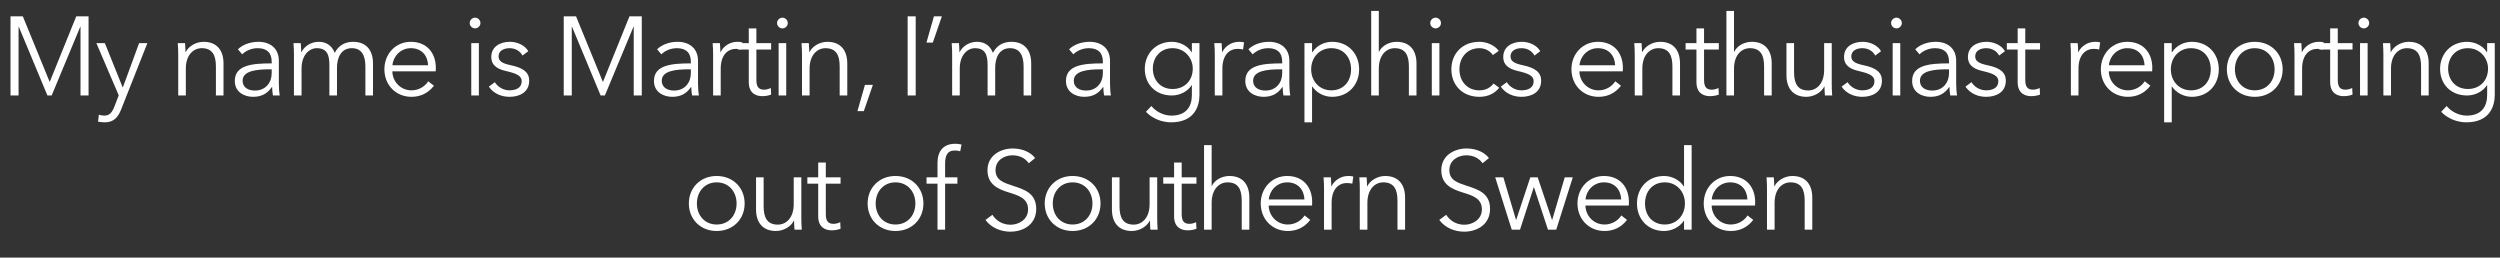 <!-- Generator: Adobe Illustrator 19.0.0, SVG Export Plug-In  -->
<svg version="1.1"
	 xmlns="http://www.w3.org/2000/svg" xmlns:xlink="http://www.w3.org/1999/xlink" xmlns:a="http://ns.adobe.com/AdobeSVGViewerExtensions/3.0/"
	 x="0px" y="0px" width="1117.982px" height="115.199px" viewBox="0 0 1117.982 115.199"
	 style="enable-background:new 0 0 1117.982 115.199;" xml:space="preserve">
<rect x="0" y="0" width="1117.982" height="115.199" fill="#333333" stroke="none"/>
<style type="text/css">
	.st0{fill:#FFFFFF;}
</style>
<defs>
</defs>
<g id="XMLID_15_">
	<path id="XMLID_17_" class="st0" d="M22.201,36.599h0.051L34.103,7.297h5.501v35.402h-3.602V11.947h-0.1L23.102,42.699h-1.9
		L8.4,11.947h-0.1v30.752h-3.6V7.297h5.5L22.201,36.599z"/>
	<path id="XMLID_19_" class="st0" d="M54.851,39.049h0.101l7.25-19.751h3.7L54.25,48.75c-1.399,3.6-3.3,5.95-7.35,5.95
		c-1,0-2.051-0.101-3.051-0.3l0.35-3.101c0.751,0.25,1.601,0.4,2.501,0.4c2.3,0,3.5-1.501,4.5-4.15l1.9-4.9L43.1,19.298H46.9
		L54.851,39.049z"/>
	<path id="XMLID_21_" class="st0" d="M82.75,19.298c0.1,1.25,0.199,3,0.199,4h0.101c1.3-2.7,4.7-4.6,8.001-4.6
		c5.949,0,8.9,3.85,8.9,9.65v14.351h-3.4V29.748c0-4.9-1.45-8.2-6.351-8.2c-3.601,0-7.101,2.9-7.101,9.15v12.001h-3.4V24.448
		c0-1.25-0.05-3.551-0.199-5.15H82.75z"/>
	<path id="XMLID_23_" class="st0" d="M121.5,27.599c0-4.051-2.199-6.051-6.25-6.051c-2.75,0-5.301,1.101-6.951,2.75l-1.899-2.25
		c1.899-1.9,5.2-3.35,9.2-3.35c5.051,0,9.101,2.8,9.101,8.5v10.251c0,1.8,0.15,3.95,0.4,5.25h-3.05
		c-0.201-1.15-0.351-2.55-0.351-3.8H121.6c-2.149,3.1-4.75,4.399-8.5,4.399c-3.551,0-8.101-1.899-8.101-7.1
		c0-7.201,7.95-7.851,16.501-7.851V27.599z M120.5,30.998c-5.551,0-12,0.601-12,5.051c0,3.351,2.85,4.45,5.5,4.45
		c4.8,0,7.5-3.601,7.5-7.75v-1.751H120.5z"/>
	<path id="XMLID_26_" class="st0" d="M142.5,18.698c2.55,0,5.65,0.949,7.2,4.95c1.601-3.2,4.45-4.95,8.2-4.95
		c5.951,0,8.9,3.85,8.9,9.65v14.351h-3.4V29.748c0-4.9-1.649-8.2-6.05-8.2c-4.9,0-6.65,4.351-6.65,8.7v12.451h-3.4v-13.65
		c0-4.551-1.101-7.501-5.65-7.501c-3.25,0-6.8,2.9-6.8,9.15v12.001h-3.4V24.448c0-1.25-0.051-3.551-0.2-5.15h3.25
		c0.101,1.25,0.2,3,0.2,4h0.1C136.149,20.598,139.149,18.698,142.5,18.698z"/>
	<path id="XMLID_28_" class="st0" d="M194.85,31.898h-19.4c0.1,4.7,3.75,8.501,8.551,8.501c3.5,0,6.199-1.95,7.5-4.051l2.551,2
		c-2.751,3.501-6.201,4.95-10.051,4.95c-6.951,0-12.102-5.25-12.102-12.301c0-7.05,5.15-12.3,11.801-12.3
		c7.351,0,11.201,5.2,11.201,11.601C194.9,30.748,194.9,31.299,194.85,31.898z M191.45,29.198c-0.2-4.4-2.9-7.65-7.751-7.65
		c-4.55,0-7.9,3.65-8.2,7.65H191.45z"/>
	<path id="XMLID_31_" class="st0" d="M212.449,12.697c-1.201,0-2.4-1-2.4-2.4c0-1.399,1.199-2.399,2.4-2.399
		c1.199,0,2.399,1,2.399,2.399C214.849,11.697,213.648,12.697,212.449,12.697z M214.148,42.699h-3.4V19.298h3.4V42.699z"/>
	<path id="XMLID_34_" class="st0" d="M233.649,24.848c-1-1.949-3.15-3.3-5.751-3.3c-2.449,0-4.949,1.05-4.949,3.65
		c0,2.2,1.75,3.2,5.6,4c5.5,1.15,8.101,3.2,8.101,6.851c0,5.351-4.5,7.25-8.8,7.25c-3.551,0-7.102-1.399-9.252-4.55l2.701-2
		c1.199,2.05,3.75,3.65,6.5,3.65c2.9,0,5.5-1.051,5.5-4.101c0-2.45-2.449-3.45-6.9-4.5c-2.75-0.65-6.7-1.851-6.7-6.301
		c0-4.75,4.101-6.8,8.351-6.8c3.25,0,6.701,1.55,8.201,4.2L233.649,24.848z"/>
	<path id="XMLID_36_" class="st0" d="M269.599,36.599h0.05L281.5,7.297h5.5v35.402h-3.6V11.947H283.3l-12.801,30.752h-1.9
		l-12.801-30.752h-0.101v30.752h-3.6V7.297h5.5L269.599,36.599z"/>
	<path id="XMLID_38_" class="st0" d="M308.947,27.599c0-4.051-2.199-6.051-6.25-6.051c-2.75,0-5.3,1.101-6.95,2.75l-1.899-2.25
		c1.899-1.9,5.199-3.35,9.199-3.35c5.051,0,9.102,2.8,9.102,8.5v10.251c0,1.8,0.15,3.95,0.4,5.25h-3.051
		c-0.2-1.15-0.35-2.55-0.35-3.8h-0.101c-2.149,3.1-4.75,4.399-8.501,4.399c-3.55,0-8.1-1.899-8.1-7.1c0-7.201,7.95-7.851,16.5-7.851
		V27.599z M307.947,30.998c-5.55,0-12,0.601-12,5.051c0,3.351,2.85,4.45,5.5,4.45c4.801,0,7.5-3.601,7.5-7.75v-1.751H307.947z"/>
	<path id="XMLID_41_" class="st0" d="M318.697,19.298h3.25c0.1,1.25,0.199,3,0.199,4h0.101c1.3-2.7,4.2-4.6,7.501-4.6
		c0.85,0,1.549,0.05,2.25,0.25l-0.451,3.2c-0.399-0.15-1.5-0.301-2.399-0.301c-3.601,0-6.851,2.601-6.851,8.851v12.001h-3.4V24.448
		C318.896,23.198,318.847,20.897,318.697,19.298z"/>
	<path id="XMLID_43_" class="st0" d="M344.848,22.148h-6.601v13.65c0,3.5,1.45,4.3,3.5,4.3c0.95,0,2.05-0.3,2.95-0.75l0.15,2.95
		c-1.2,0.45-2.451,0.7-4,0.7c-2.501,0-6.001-1.1-6.001-6.25V22.148h-4.851v-2.851h4.851v-6.601h3.4v6.601h6.601V22.148z"/>
	<path id="XMLID_45_" class="st0" d="M349.896,12.697c-1.201,0-2.4-1-2.4-2.4c0-1.399,1.199-2.399,2.4-2.399
		c1.199,0,2.399,1,2.399,2.399C352.296,11.697,351.096,12.697,349.896,12.697z M351.596,42.699h-3.4V19.298h3.4V42.699z"/>
	<path id="XMLID_48_" class="st0" d="M361.695,19.298c0.101,1.25,0.201,3,0.201,4h0.1c1.3-2.7,4.7-4.6,8-4.6
		c5.951,0,8.9,3.85,8.9,9.65v14.351h-3.4V29.748c0-4.9-1.449-8.2-6.35-8.2c-3.6,0-7.101,2.9-7.101,9.15v12.001h-3.399V24.448
		c0-1.25-0.051-3.551-0.201-5.15H361.695z"/>
	<path id="XMLID_50_" class="st0" d="M386.295,49.699h-2.85l3.35-11.75h3.551L386.295,49.699z"/>
	<path id="XMLID_52_" class="st0" d="M409.495,42.699h-3.601V7.297h3.601V42.699z"/>
	<path id="XMLID_54_" class="st0" d="M417.145,19.048h-2.85l3.35-11.751h3.551L417.145,19.048z"/>
	<path id="XMLID_56_" class="st0" d="M436.845,18.698c2.55,0,5.65,0.949,7.2,4.95c1.601-3.2,4.451-4.95,8.201-4.95
		c5.95,0,8.9,3.85,8.9,9.65v14.351h-3.4V29.748c0-4.9-1.65-8.2-6.051-8.2c-4.9,0-6.65,4.351-6.65,8.7v12.451h-3.4v-13.65
		c0-4.551-1.1-7.501-5.65-7.501c-3.25,0-6.8,2.9-6.8,9.15v12.001h-3.399V24.448c0-1.25-0.051-3.551-0.201-5.15h3.25
		c0.101,1.25,0.201,3,0.201,4h0.1C430.494,20.598,433.494,18.698,436.845,18.698z"/>
	<path id="XMLID_58_" class="st0" d="M493.195,27.599c0-4.051-2.2-6.051-6.25-6.051c-2.751,0-5.301,1.101-6.951,2.75l-1.9-2.25
		c1.9-1.9,5.201-3.35,9.201-3.35c5.051,0,9.1,2.8,9.1,8.5v10.251c0,1.8,0.15,3.95,0.4,5.25h-3.05c-0.2-1.15-0.351-2.55-0.351-3.8
		h-0.1c-2.15,3.1-4.75,4.399-8.5,4.399c-3.551,0-8.102-1.899-8.102-7.1c0-7.201,7.951-7.851,16.502-7.851V27.599z M492.195,30.998
		c-5.551,0-12.001,0.601-12.001,5.051c0,3.351,2.851,4.45,5.5,4.45c4.8,0,7.501-3.601,7.501-7.75v-1.751H492.195z"/>
	<path id="XMLID_61_" class="st0" d="M514.895,47.399c1.85,2.4,5.4,4.301,8.949,4.301c6.701,0,9.151-4.15,9.151-9.201v-4.4h-0.101
		c-1.8,2.9-5.449,4.601-8.85,4.601c-7.301,0-12.102-5.051-12.102-11.9c0-6.65,4.801-12.101,12.102-12.101c3.4,0,7,1.649,8.85,4.649
		h0.101v-4.05h3.399v23.201c0,5.101-2.35,12.201-12.7,12.201c-4.3,0-8.501-1.801-11.251-4.7L514.895,47.399z M524.395,39.799
		c5.25,0,9-3.7,9-9.101c0-4.9-3.75-9.15-9-9.15c-5.65,0-8.851,4.25-8.851,9.15S518.744,39.799,524.395,39.799z"/>
	<path id="XMLID_64_" class="st0" d="M543.043,19.298h3.25c0.101,1.25,0.201,3,0.201,4h0.1c1.3-2.7,4.2-4.6,7.5-4.6
		c0.851,0,1.551,0.05,2.25,0.25l-0.449,3.2c-0.4-0.15-1.5-0.301-2.4-0.301c-3.6,0-6.851,2.601-6.851,8.851v12.001h-3.399V24.448
		C543.244,23.198,543.193,20.897,543.043,19.298z"/>
	<path id="XMLID_66_" class="st0" d="M573.394,27.599c0-4.051-2.2-6.051-6.25-6.051c-2.751,0-5.3,1.101-6.95,2.75l-1.9-2.25
		c1.9-1.9,5.2-3.35,9.2-3.35c5.05,0,9.101,2.8,9.101,8.5v10.251c0,1.8,0.15,3.95,0.4,5.25h-3.051c-0.199-1.15-0.35-2.55-0.35-3.8
		h-0.1c-2.15,3.1-4.75,4.399-8.501,4.399c-3.55,0-8.101-1.899-8.101-7.1c0-7.201,7.951-7.851,16.501-7.851V27.599z M572.394,30.998
		c-5.55,0-12.001,0.601-12.001,5.051c0,3.351,2.851,4.45,5.5,4.45c4.801,0,7.501-3.601,7.501-7.75v-1.751H572.394z"/>
	<path id="XMLID_69_" class="st0" d="M586.742,54.7h-3.399V19.298h3.399v4.05h0.15c1.95-3.05,5.451-4.649,8.801-4.649
		c7.301,0,12.101,5.399,12.101,12.3c0,6.901-4.8,12.301-12.101,12.301c-3.35,0-6.851-1.649-8.801-4.55h-0.15V54.7z M595.344,21.548
		c-5.251,0-9.001,4.101-9.001,9.45c0,5.351,3.75,9.401,9.001,9.401c5.65,0,8.85-4.2,8.85-9.401
		C604.193,25.798,600.994,21.548,595.344,21.548z"/>
	<path id="XMLID_72_" class="st0" d="M616.693,23.148c1.25-2.7,4.55-4.45,7.85-4.45c5.951,0,8.9,3.85,8.9,9.65v14.351h-3.4V29.748
		c0-4.9-1.449-8.2-6.35-8.2c-3.601,0-7.101,2.9-7.101,9.15v12.001h-3.4V4.896h3.4v18.252H616.693z"/>
	<path id="XMLID_74_" class="st0" d="M641.992,12.697c-1.2,0-2.4-1-2.4-2.4c0-1.399,1.2-2.399,2.4-2.399s2.4,1,2.4,2.399
		C644.393,11.697,643.192,12.697,641.992,12.697z M643.692,42.699h-3.4V19.298h3.4V42.699z"/>
	<path id="XMLID_77_" class="st0" d="M667.593,24.648c-1.1-1.801-3.45-3.101-6-3.101c-5.45,0-8.95,4.101-8.95,9.45
		c0,5.301,3.449,9.401,8.9,9.401c2.949,0,5-1.25,6.35-3.051l2.551,1.9c-2,2.45-4.851,4.05-8.9,4.05
		c-7.551,0-12.501-5.25-12.501-12.301c0-7.05,4.95-12.3,12.501-12.3c3.15,0,6.7,1.35,8.7,4.05L667.593,24.648z"/>
	<path id="XMLID_79_" class="st0" d="M686.193,24.848c-1-1.949-3.15-3.3-5.751-3.3c-2.45,0-4.95,1.05-4.95,3.65
		c0,2.2,1.75,3.2,5.6,4c5.501,1.15,8.102,3.2,8.102,6.851c0,5.351-4.5,7.25-8.801,7.25c-3.551,0-7.101-1.399-9.251-4.55l2.7-2
		c1.2,2.05,3.75,3.65,6.5,3.65c2.9,0,5.501-1.051,5.501-4.101c0-2.45-2.45-3.45-6.9-4.5c-2.751-0.65-6.7-1.851-6.7-6.301
		c0-4.75,4.1-6.8,8.35-6.8c3.251,0,6.701,1.55,8.201,4.2L686.193,24.848z"/>
	<path id="XMLID_81_" class="st0" d="M725.692,31.898h-19.401c0.1,4.7,3.75,8.501,8.551,8.501c3.5,0,6.2-1.95,7.5-4.051l2.551,2
		c-2.75,3.501-6.201,4.95-10.051,4.95c-6.95,0-12.101-5.25-12.101-12.301c0-7.05,5.15-12.3,11.801-12.3
		c7.351,0,11.2,5.2,11.2,11.601C725.742,30.748,725.742,31.299,725.692,31.898z M722.293,29.198c-0.201-4.4-2.9-7.65-7.751-7.65
		c-4.55,0-7.901,3.65-8.2,7.65H722.293z"/>
	<path id="XMLID_84_" class="st0" d="M734.091,19.298c0.101,1.25,0.2,3,0.2,4h0.1c1.301-2.7,4.701-4.6,8.001-4.6
		c5.95,0,8.9,3.85,8.9,9.65v14.351h-3.4V29.748c0-4.9-1.45-8.2-6.351-8.2c-3.6,0-7.1,2.9-7.1,9.15v12.001h-3.4V24.448
		c0-1.25-0.051-3.551-0.2-5.15H734.091z"/>
	<path id="XMLID_86_" class="st0" d="M768.641,22.148h-6.6v13.65c0,3.5,1.449,4.3,3.5,4.3c0.95,0,2.051-0.3,2.95-0.75l0.149,2.95
		c-1.199,0.45-2.449,0.7-4,0.7c-2.5,0-6-1.1-6-6.25V22.148h-4.85v-2.851h4.85v-6.601h3.4v6.601h6.6V22.148z"/>
	<path id="XMLID_88_" class="st0" d="M775.54,23.148c1.25-2.7,4.55-4.45,7.851-4.45c5.95,0,8.9,3.85,8.9,9.65v14.351h-3.4V29.748
		c0-4.9-1.449-8.2-6.35-8.2c-3.602,0-7.102,2.9-7.102,9.15v12.001h-3.4V4.896h3.4v18.252H775.54z"/>
	<path id="XMLID_90_" class="st0" d="M816.091,42.699c-0.101-1.25-0.2-3-0.2-4h-0.1c-1.301,2.7-4.701,4.6-8.001,4.6
		c-5.95,0-8.9-3.85-8.9-9.65V19.298h3.4v12.951c0,4.899,1.45,8.2,6.351,8.2c3.6,0,7.1-2.9,7.1-9.15V19.298h3.4v18.251
		c0,1.25,0.051,3.55,0.2,5.15H816.091z"/>
	<path id="XMLID_92_" class="st0" d="M838.59,24.848c-1-1.949-3.15-3.3-5.75-3.3c-2.451,0-4.951,1.05-4.951,3.65
		c0,2.2,1.75,3.2,5.601,4c5.501,1.15,8.101,3.2,8.101,6.851c0,5.351-4.5,7.25-8.801,7.25c-3.55,0-7.1-1.399-9.25-4.55l2.699-2
		c1.201,2.05,3.751,3.65,6.501,3.65c2.9,0,5.501-1.051,5.501-4.101c0-2.45-2.451-3.45-6.9-4.5c-2.751-0.65-6.701-1.851-6.701-6.301
		c0-4.75,4.101-6.8,8.351-6.8c3.251,0,6.7,1.55,8.2,4.2L838.59,24.848z"/>
	<path id="XMLID_94_" class="st0" d="M848.088,12.697c-1.199,0-2.4-1-2.4-2.4c0-1.399,1.201-2.399,2.4-2.399
		c1.201,0,2.4,1,2.4,2.399C850.488,11.697,849.289,12.697,848.088,12.697z M849.789,42.699h-3.4V19.298h3.4V42.699z"/>
	<path id="XMLID_97_" class="st0" d="M871.589,27.599c0-4.051-2.2-6.051-6.25-6.051c-2.751,0-5.3,1.101-6.95,2.75l-1.9-2.25
		c1.9-1.9,5.2-3.35,9.2-3.35c5.05,0,9.101,2.8,9.101,8.5v10.251c0,1.8,0.15,3.95,0.4,5.25h-3.051c-0.199-1.15-0.35-2.55-0.35-3.8
		h-0.1c-2.15,3.1-4.75,4.399-8.501,4.399c-3.55,0-8.101-1.899-8.101-7.1c0-7.201,7.951-7.851,16.501-7.851V27.599z M870.589,30.998
		c-5.55,0-12.001,0.601-12.001,5.051c0,3.351,2.851,4.45,5.5,4.45c4.801,0,7.501-3.601,7.501-7.75v-1.751H870.589z"/>
	<path id="XMLID_100_" class="st0" d="M893.989,24.848c-1-1.949-3.15-3.3-5.751-3.3c-2.449,0-4.949,1.05-4.949,3.65
		c0,2.2,1.75,3.2,5.6,4c5.5,1.15,8.101,3.2,8.101,6.851c0,5.351-4.5,7.25-8.8,7.25c-3.551,0-7.102-1.399-9.252-4.55l2.701-2
		c1.199,2.05,3.75,3.65,6.5,3.65c2.9,0,5.5-1.051,5.5-4.101c0-2.45-2.449-3.45-6.9-4.5c-2.75-0.65-6.7-1.851-6.7-6.301
		c0-4.75,4.101-6.8,8.351-6.8c3.25,0,6.701,1.55,8.201,4.2L893.989,24.848z"/>
	<path id="XMLID_102_" class="st0" d="M912.288,22.148h-6.601v13.65c0,3.5,1.45,4.3,3.5,4.3c0.951,0,2.051-0.3,2.951-0.75
		l0.149,2.95c-1.2,0.45-2.45,0.7-4,0.7c-2.501,0-6.001-1.1-6.001-6.25V22.148h-4.85v-2.851h4.85v-6.601h3.4v6.601h6.601V22.148z"/>
	<path id="XMLID_104_" class="st0" d="M925.887,19.298h3.25c0.1,1.25,0.2,3,0.2,4h0.101c1.299-2.7,4.199-4.6,7.5-4.6
		c0.85,0,1.55,0.05,2.25,0.25l-0.45,3.2c-0.399-0.15-1.5-0.301-2.399-0.301c-3.601,0-6.852,2.601-6.852,8.851v12.001h-3.399V24.448
		C926.087,23.198,926.037,20.897,925.887,19.298z"/>
	<path id="XMLID_106_" class="st0" d="M962.438,31.898h-19.4c0.1,4.7,3.75,8.501,8.55,8.501c3.501,0,6.2-1.95,7.501-4.051l2.55,2
		c-2.751,3.501-6.2,4.95-10.051,4.95c-6.95,0-12.101-5.25-12.101-12.301c0-7.05,5.15-12.3,11.801-12.3
		c7.35,0,11.201,5.2,11.201,11.601C962.488,30.748,962.488,31.299,962.438,31.898z M959.037,29.198c-0.199-4.4-2.9-7.65-7.75-7.65
		c-4.551,0-7.9,3.65-8.201,7.65H959.037z"/>
	<path id="XMLID_109_" class="st0" d="M971.186,54.7h-3.399V19.298h3.399v4.05h0.15c1.95-3.05,5.451-4.649,8.801-4.649
		c7.301,0,12.101,5.399,12.101,12.3c0,6.901-4.8,12.301-12.101,12.301c-3.35,0-6.851-1.649-8.801-4.55h-0.15V54.7z M979.787,21.548
		c-5.251,0-9.001,4.101-9.001,9.45c0,5.351,3.75,9.401,9.001,9.401c5.65,0,8.85-4.2,8.85-9.401
		C988.637,25.798,985.438,21.548,979.787,21.548z"/>
	<path id="XMLID_112_" class="st0" d="M1008.287,43.299c-7.251,0-12.451-5.25-12.451-12.301c0-7.05,5.2-12.3,12.451-12.3
		c7.3,0,12.5,5.25,12.5,12.3C1020.787,38.049,1015.587,43.299,1008.287,43.299z M1008.287,21.548c-5.4,0-8.852,4.2-8.852,9.45
		c0,5.251,3.451,9.401,8.852,9.401c5.449,0,8.9-4.15,8.9-9.401C1017.188,25.748,1013.736,21.548,1008.287,21.548z"/>
	<path id="XMLID_115_" class="st0" d="M1025.885,19.298h3.25c0.101,1.25,0.201,3,0.201,4h0.1c1.3-2.7,4.2-4.6,7.5-4.6
		c0.851,0,1.551,0.05,2.25,0.25l-0.449,3.2c-0.4-0.15-1.5-0.301-2.4-0.301c-3.6,0-6.851,2.601-6.851,8.851v12.001h-3.399V24.448
		C1026.086,23.198,1026.035,20.897,1025.885,19.298z"/>
	<path id="XMLID_117_" class="st0" d="M1052.035,22.148h-6.6v13.65c0,3.5,1.449,4.3,3.5,4.3c0.95,0,2.051-0.3,2.95-0.75l0.149,2.95
		c-1.199,0.45-2.449,0.7-4,0.7c-2.5,0-6-1.1-6-6.25V22.148h-4.85v-2.851h4.85v-6.601h3.4v6.601h6.6V22.148z"/>
	<path id="XMLID_119_" class="st0" d="M1057.084,12.697c-1.199,0-2.4-1-2.4-2.4c0-1.399,1.201-2.399,2.4-2.399
		c1.201,0,2.4,1,2.4,2.399C1059.484,11.697,1058.285,12.697,1057.084,12.697z M1058.785,42.699h-3.4V19.298h3.4V42.699z"/>
	<path id="XMLID_122_" class="st0" d="M1068.885,19.298c0.1,1.25,0.199,3,0.199,4h0.101c1.3-2.7,4.7-4.6,8.001-4.6
		c5.949,0,8.9,3.85,8.9,9.65v14.351h-3.4V29.748c0-4.9-1.45-8.2-6.351-8.2c-3.601,0-7.101,2.9-7.101,9.15v12.001h-3.4V24.448
		c0-1.25-0.05-3.551-0.199-5.15H1068.885z"/>
	<path id="XMLID_124_" class="st0" d="M1094.135,47.399c1.85,2.4,5.4,4.301,8.949,4.301c6.701,0,9.151-4.15,9.151-9.201v-4.4h-0.101
		c-1.8,2.9-5.449,4.601-8.85,4.601c-7.301,0-12.102-5.051-12.102-11.9c0-6.65,4.801-12.101,12.102-12.101c3.4,0,7,1.649,8.85,4.649
		h0.101v-4.05h3.399v23.201c0,5.101-2.35,12.201-12.7,12.201c-4.3,0-8.501-1.801-11.251-4.7L1094.135,47.399z M1103.635,39.799
		c5.25,0,9-3.7,9-9.101c0-4.9-3.75-9.15-9-9.15c-5.65,0-8.851,4.25-8.851,9.15S1097.984,39.799,1103.635,39.799z"/>
	<path id="XMLID_127_" class="st0" d="M320.497,103.299c-7.251,0-12.45-5.25-12.45-12.301c0-7.05,5.199-12.3,12.45-12.3
		c7.3,0,12.501,5.25,12.501,12.3C332.998,98.049,327.797,103.299,320.497,103.299z M320.497,81.548c-5.4,0-8.851,4.2-8.851,9.45
		c0,5.251,3.45,9.401,8.851,9.401c5.45,0,8.9-4.15,8.9-9.401C329.397,85.748,325.947,81.548,320.497,81.548z"/>
	<path id="XMLID_130_" class="st0" d="M355.297,102.699c-0.1-1.25-0.199-3-0.199-4h-0.101c-1.3,2.7-4.7,4.6-8.001,4.6
		c-5.949,0-8.9-3.85-8.9-9.65V79.298h3.4v12.951c0,4.899,1.45,8.2,6.351,8.2c3.601,0,7.101-2.9,7.101-9.15V79.298h3.4v18.251
		c0,1.25,0.05,3.55,0.199,5.15H355.297z"/>
	<path id="XMLID_132_" class="st0" d="M375.896,82.148h-6.601v13.65c0,3.5,1.45,4.3,3.5,4.3c0.95,0,2.05-0.3,2.95-0.75l0.15,2.95
		c-1.2,0.45-2.451,0.7-4,0.7c-2.501,0-6.001-1.1-6.001-6.25V82.148h-4.851v-2.851h4.851v-6.601h3.4v6.601h6.601V82.148z"/>
	<path id="XMLID_134_" class="st0" d="M400.445,103.299c-7.25,0-12.45-5.25-12.45-12.301c0-7.05,5.2-12.3,12.45-12.3
		c7.301,0,12.501,5.25,12.501,12.3C412.946,98.049,407.746,103.299,400.445,103.299z M400.445,81.548c-5.4,0-8.85,4.2-8.85,9.45
		c0,5.251,3.449,9.401,8.85,9.401c5.451,0,8.9-4.15,8.9-9.401C409.346,85.748,405.896,81.548,400.445,81.548z"/>
	<path id="XMLID_137_" class="st0" d="M428.145,82.148h-5.5v20.551h-3.4V82.148h-4.9v-2.851h4.9v-6.4
		c0-5.301,2.601-8.601,7.951-8.601c0.85,0,1.949,0.1,2.8,0.35l-0.601,3.001c-0.699-0.2-1.449-0.351-2.35-0.351
		c-3.65,0-4.4,2.601-4.4,6.001v6h5.5V82.148z"/>
	<path id="XMLID_139_" class="st0" d="M460.045,72.997c-1.5-2.149-3.951-3.55-7.301-3.55c-3.5,0-7.551,2.1-7.551,6.65
		c0,4.5,3.75,5.65,7.701,6.95c5,1.65,10.5,3.25,10.5,10.351s-5.95,10.201-11.551,10.201c-4.3,0-8.6-1.75-11.15-5.251l3.1-2.3
		c1.551,2.5,4.4,4.45,8.102,4.45c3.65,0,7.85-2.3,7.85-6.851c0-4.95-4.15-6.2-8.65-7.601c-4.699-1.45-9.5-3.5-9.5-9.9
		c0-6.851,6.1-9.75,11.301-9.75c4.75,0,8.301,2,10,4.3L460.045,72.997z"/>
	<path id="XMLID_141_" class="st0" d="M479.645,103.299c-7.25,0-12.451-5.25-12.451-12.301c0-7.05,5.201-12.3,12.451-12.3
		c7.301,0,12.5,5.25,12.5,12.3C492.145,98.049,486.945,103.299,479.645,103.299z M479.645,81.548c-5.4,0-8.851,4.2-8.851,9.45
		c0,5.251,3.45,9.401,8.851,9.401c5.45,0,8.9-4.15,8.9-9.401C488.545,85.748,485.095,81.548,479.645,81.548z"/>
	<path id="XMLID_144_" class="st0" d="M514.444,102.699c-0.101-1.25-0.2-3-0.2-4h-0.1c-1.301,2.7-4.701,4.6-8.001,4.6
		c-5.95,0-8.9-3.85-8.9-9.65V79.298h3.4v12.951c0,4.899,1.45,8.2,6.351,8.2c3.6,0,7.1-2.9,7.1-9.15V79.298h3.4v18.251
		c0,1.25,0.051,3.55,0.2,5.15H514.444z"/>
	<path id="XMLID_146_" class="st0" d="M535.043,82.148h-6.6v13.65c0,3.5,1.449,4.3,3.5,4.3c0.95,0,2.051-0.3,2.95-0.75l0.149,2.95
		c-1.199,0.45-2.449,0.7-4,0.7c-2.5,0-6-1.1-6-6.25V82.148h-4.85v-2.851h4.85v-6.601h3.4v6.601h6.6V82.148z"/>
	<path id="XMLID_148_" class="st0" d="M541.942,83.148c1.25-2.7,4.55-4.45,7.851-4.45c5.95,0,8.9,3.85,8.9,9.65v14.351h-3.4V89.748
		c0-4.9-1.449-8.2-6.35-8.2c-3.602,0-7.102,2.9-7.102,9.15v12.001h-3.4V64.896h3.4v18.252H541.942z"/>
	<path id="XMLID_150_" class="st0" d="M586.743,91.898h-19.401c0.1,4.7,3.75,8.501,8.551,8.501c3.5,0,6.2-1.95,7.5-4.051l2.551,2
		c-2.75,3.501-6.201,4.95-10.051,4.95c-6.95,0-12.101-5.25-12.101-12.301c0-7.05,5.15-12.3,11.801-12.3
		c7.351,0,11.2,5.2,11.2,11.601C586.793,90.748,586.793,91.299,586.743,91.898z M583.344,89.198c-0.201-4.4-2.9-7.65-7.751-7.65
		c-4.55,0-7.901,3.65-8.2,7.65H583.344z"/>
	<path id="XMLID_153_" class="st0" d="M591.892,79.298h3.25c0.101,1.25,0.2,3,0.2,4h0.1c1.301-2.7,4.201-4.6,7.501-4.6
		c0.851,0,1.55,0.05,2.25,0.25l-0.45,3.2c-0.4-0.15-1.5-0.301-2.4-0.301c-3.6,0-6.85,2.601-6.85,8.851v12.001h-3.4V84.448
		C592.092,83.198,592.041,80.897,591.892,79.298z"/>
	<path id="XMLID_155_" class="st0" d="M611.141,79.298c0.1,1.25,0.2,3,0.2,4h0.101c1.299-2.7,4.699-4.6,8-4.6
		c5.95,0,8.9,3.85,8.9,9.65v14.351h-3.4V89.748c0-4.9-1.449-8.2-6.35-8.2c-3.601,0-7.102,2.9-7.102,9.15v12.001h-3.399V84.448
		c0-1.25-0.05-3.551-0.2-5.15H611.141z"/>
	<path id="XMLID_157_" class="st0" d="M662.992,72.997c-1.501-2.149-3.951-3.55-7.301-3.55c-3.5,0-7.551,2.1-7.551,6.65
		c0,4.5,3.75,5.65,7.7,6.95c5.001,1.65,10.501,3.25,10.501,10.351s-5.951,10.201-11.551,10.201c-4.301,0-8.601-1.75-11.15-5.251
		l3.1-2.3c1.551,2.5,4.4,4.45,8.101,4.45c3.65,0,7.851-2.3,7.851-6.851c0-4.95-4.15-6.2-8.65-7.601c-4.7-1.45-9.5-3.5-9.5-9.9
		c0-6.851,6.1-9.75,11.3-9.75c4.751,0,8.301,2,10.001,4.3L662.992,72.997z"/>
	<path id="XMLID_159_" class="st0" d="M672.29,79.298l5.65,19.001h0.101l6.3-19.001h3.3l6.4,19.001h0.101l5.601-19.001h3.6
		l-7.4,23.401h-3.7l-6.25-18.951h-0.101l-6.15,18.951h-3.699l-7.4-23.401H672.29z"/>
	<path id="XMLID_161_" class="st0" d="M728.391,91.898h-19.4c0.1,4.7,3.75,8.501,8.55,8.501c3.501,0,6.2-1.95,7.501-4.051l2.55,2
		c-2.751,3.501-6.2,4.95-10.051,4.95c-6.95,0-12.101-5.25-12.101-12.301c0-7.05,5.15-12.3,11.801-12.3
		c7.35,0,11.201,5.2,11.201,11.601C728.441,90.748,728.441,91.299,728.391,91.898z M724.99,89.198c-0.199-4.4-2.9-7.65-7.75-7.65
		c-4.551,0-7.9,3.65-8.201,7.65H724.99z"/>
	<path id="XMLID_164_" class="st0" d="M744.14,103.299c-7.3,0-12.101-5.399-12.101-12.301c0-6.9,4.801-12.3,12.101-12.3
		c3.351,0,6.851,1.6,8.851,4.649h0.1V64.896h3.4v37.803h-3.4v-3.95h-0.1C750.99,101.699,747.49,103.299,744.14,103.299z
		 M744.49,100.399c5.25,0,9-4.051,9-9.401c0-5.35-3.75-9.45-9-9.45c-5.65,0-8.852,4.25-8.852,9.45
		C735.639,96.199,738.84,100.399,744.49,100.399z"/>
	<path id="XMLID_167_" class="st0" d="M784.84,91.898h-19.4c0.1,4.7,3.75,8.501,8.55,8.501c3.501,0,6.2-1.95,7.501-4.051l2.55,2
		c-2.751,3.501-6.2,4.95-10.051,4.95c-6.95,0-12.101-5.25-12.101-12.301c0-7.05,5.15-12.3,11.801-12.3
		c7.35,0,11.201,5.2,11.201,11.601C784.891,90.748,784.891,91.299,784.84,91.898z M781.439,89.198c-0.199-4.4-2.9-7.65-7.75-7.65
		c-4.551,0-7.9,3.65-8.201,7.65H781.439z"/>
	<path id="XMLID_170_" class="st0" d="M793.238,79.298c0.1,1.25,0.2,3,0.2,4h0.101c1.299-2.7,4.699-4.6,8-4.6
		c5.95,0,8.9,3.85,8.9,9.65v14.351h-3.4V89.748c0-4.9-1.449-8.2-6.35-8.2c-3.601,0-7.102,2.9-7.102,9.15v12.001h-3.399V84.448
		c0-1.25-0.05-3.551-0.2-5.15H793.238z"/>
</g>
</svg>